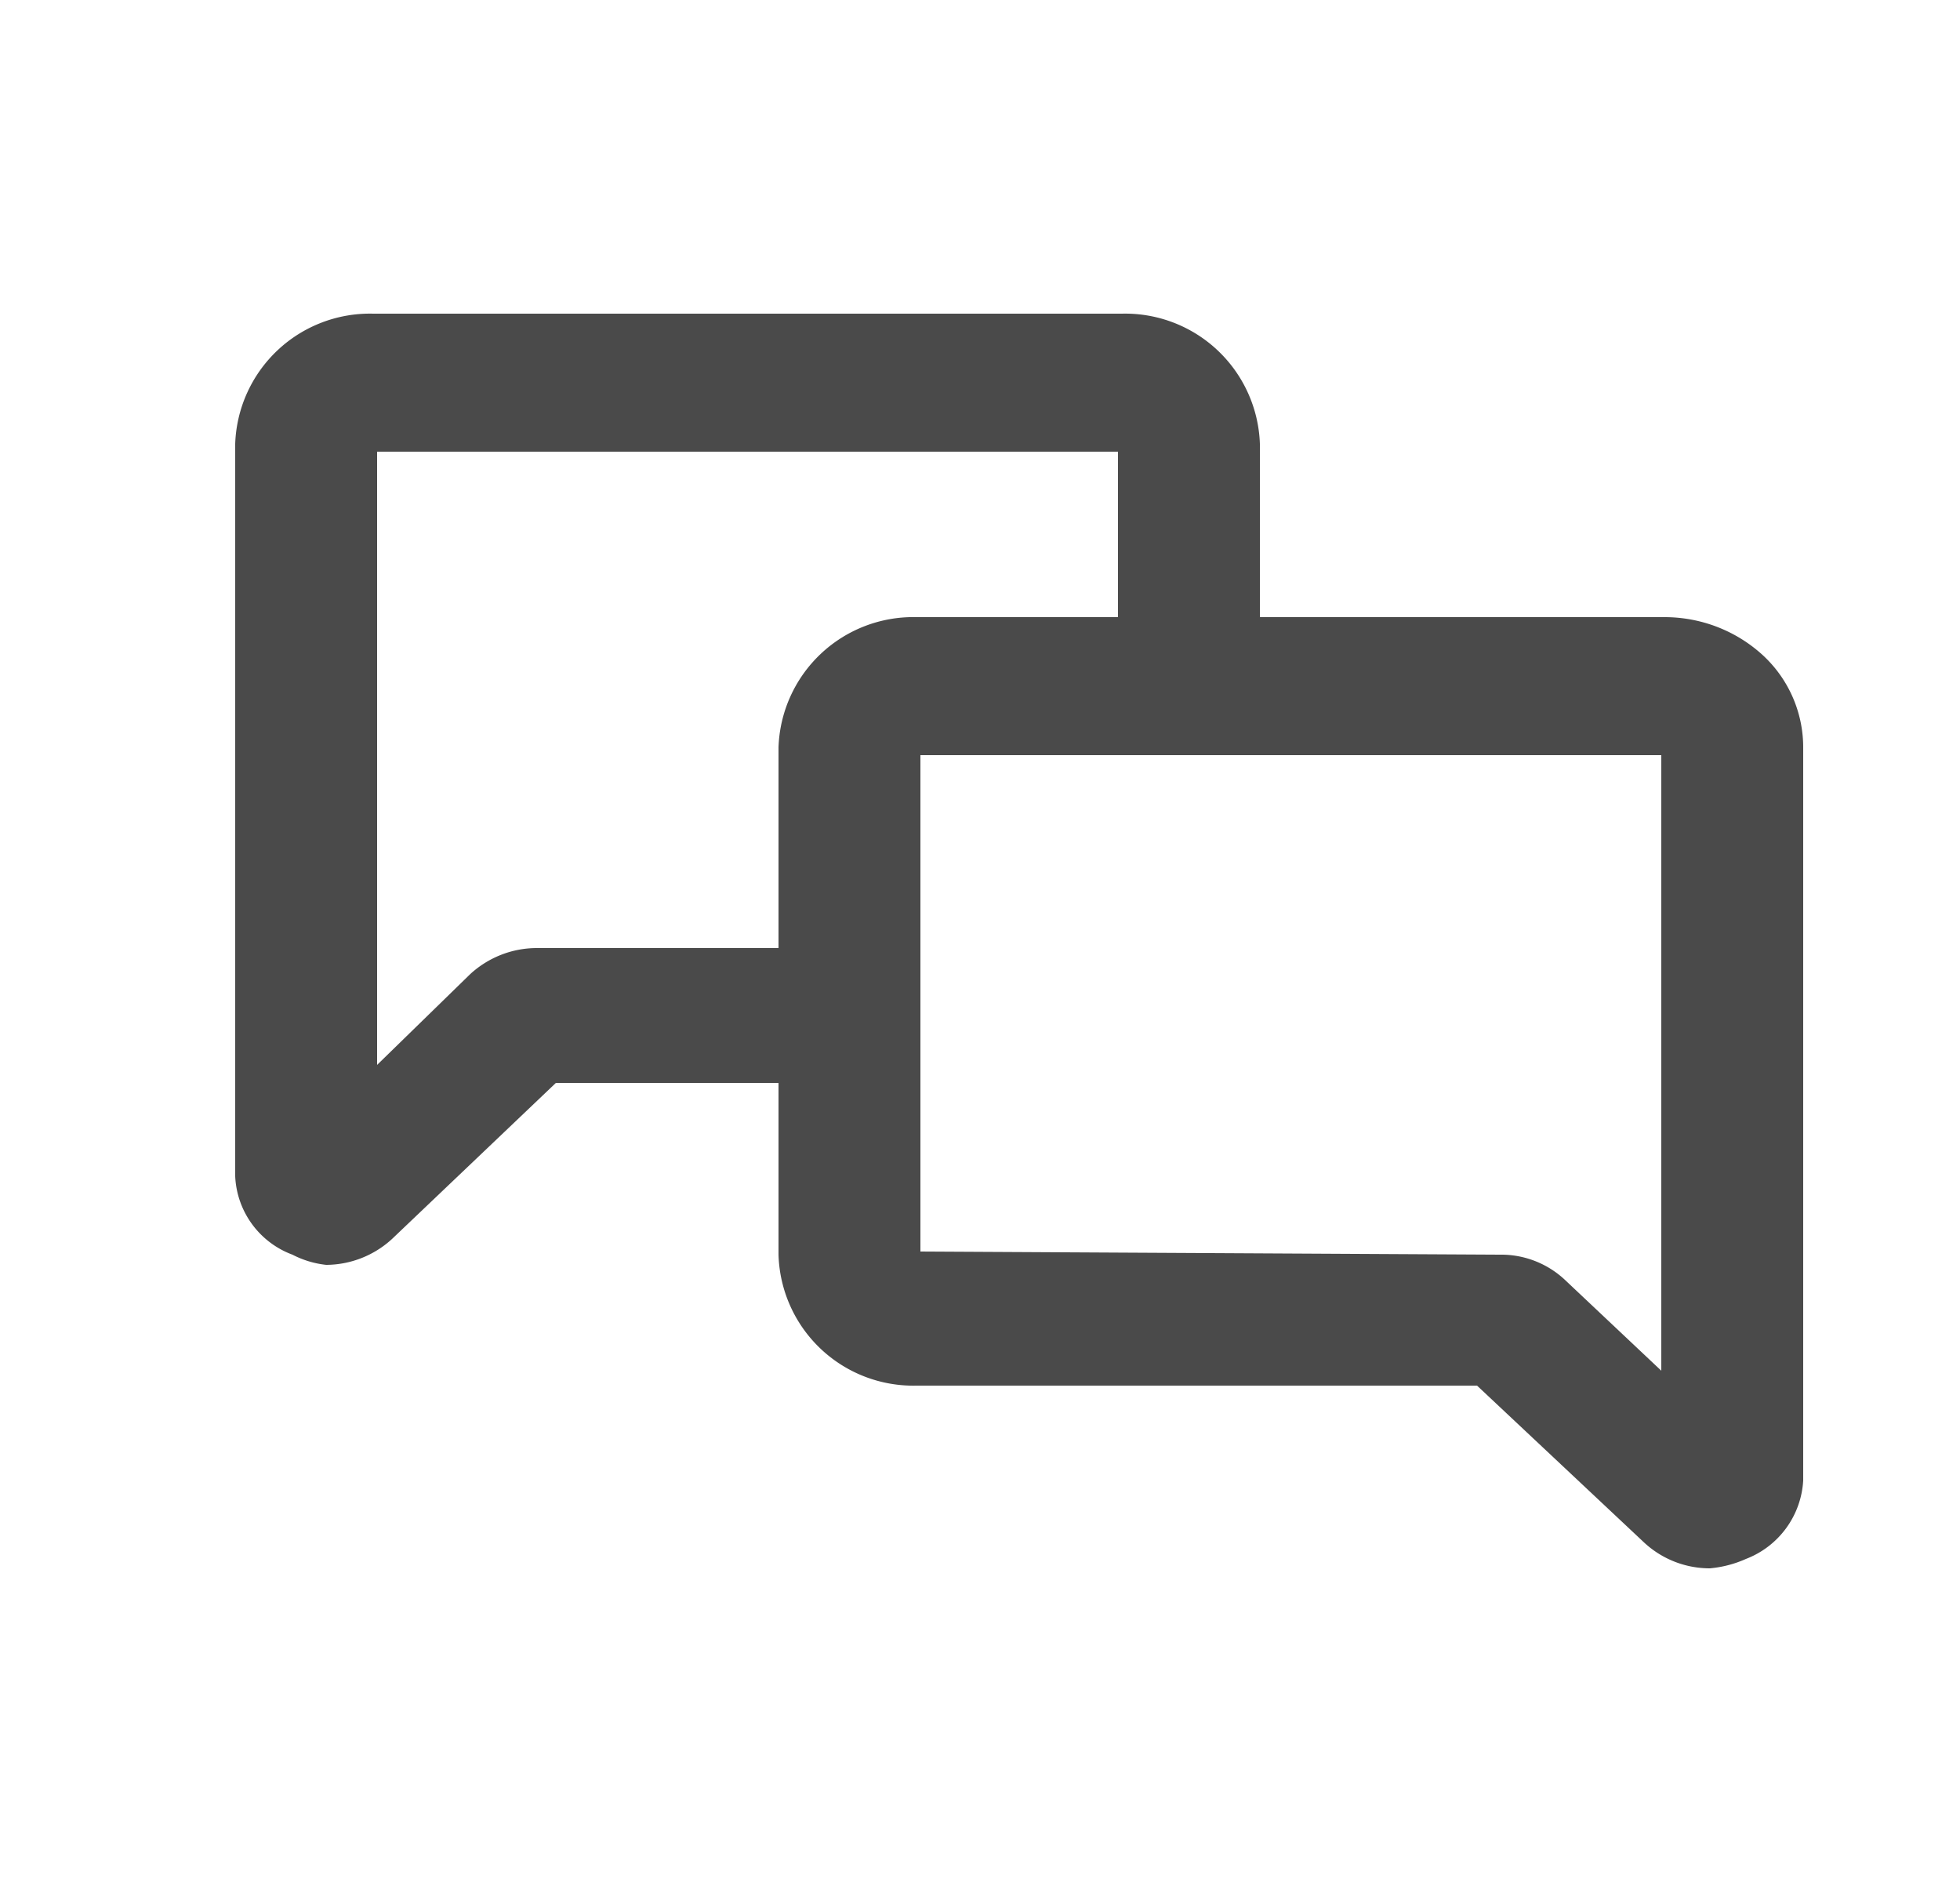 <svg xmlns="http://www.w3.org/2000/svg" width="25" height="24" viewBox="0 0 25 24">
    <g fill="none" fill-rule="evenodd">
        <path d="M1 0h24v24H1z"/>
        <path fill="#4A4A4A" fill-rule="nonzero" d="M14.31 4a1.72 1.72 0 0 1 1.76 1.66v2.21h5.17c.463.002.91.176 1.25.49A1.6 1.6 0 0 1 23 9.54v9.34a1.14 1.14 0 0 1-.73 1 1.44 1.44 0 0 1-.46.12 1.23 1.23 0 0 1-.84-.33l-2.13-2h-7.15A1.72 1.72 0 0 1 9.93 16v-2.19H7.09L5 15.8a1.25 1.25 0 0 1-.84.33 1.22 1.22 0 0 1-.43-.13A1.12 1.12 0 0 1 3 15V5.66A1.72 1.72 0 0 1 4.76 4h9.55zm6.88 5.63h-9.45v6.33l7.39.04a1.19 1.19 0 0 1 .84.33l1.22 1.15V9.63zm-6.93-3.87H4.81v7.82L6 12.42c.23-.21.529-.328.84-.33h3.09V9.53a1.72 1.72 0 0 1 1.76-1.66h2.57V5.76z"/>
    </g>
</svg>

